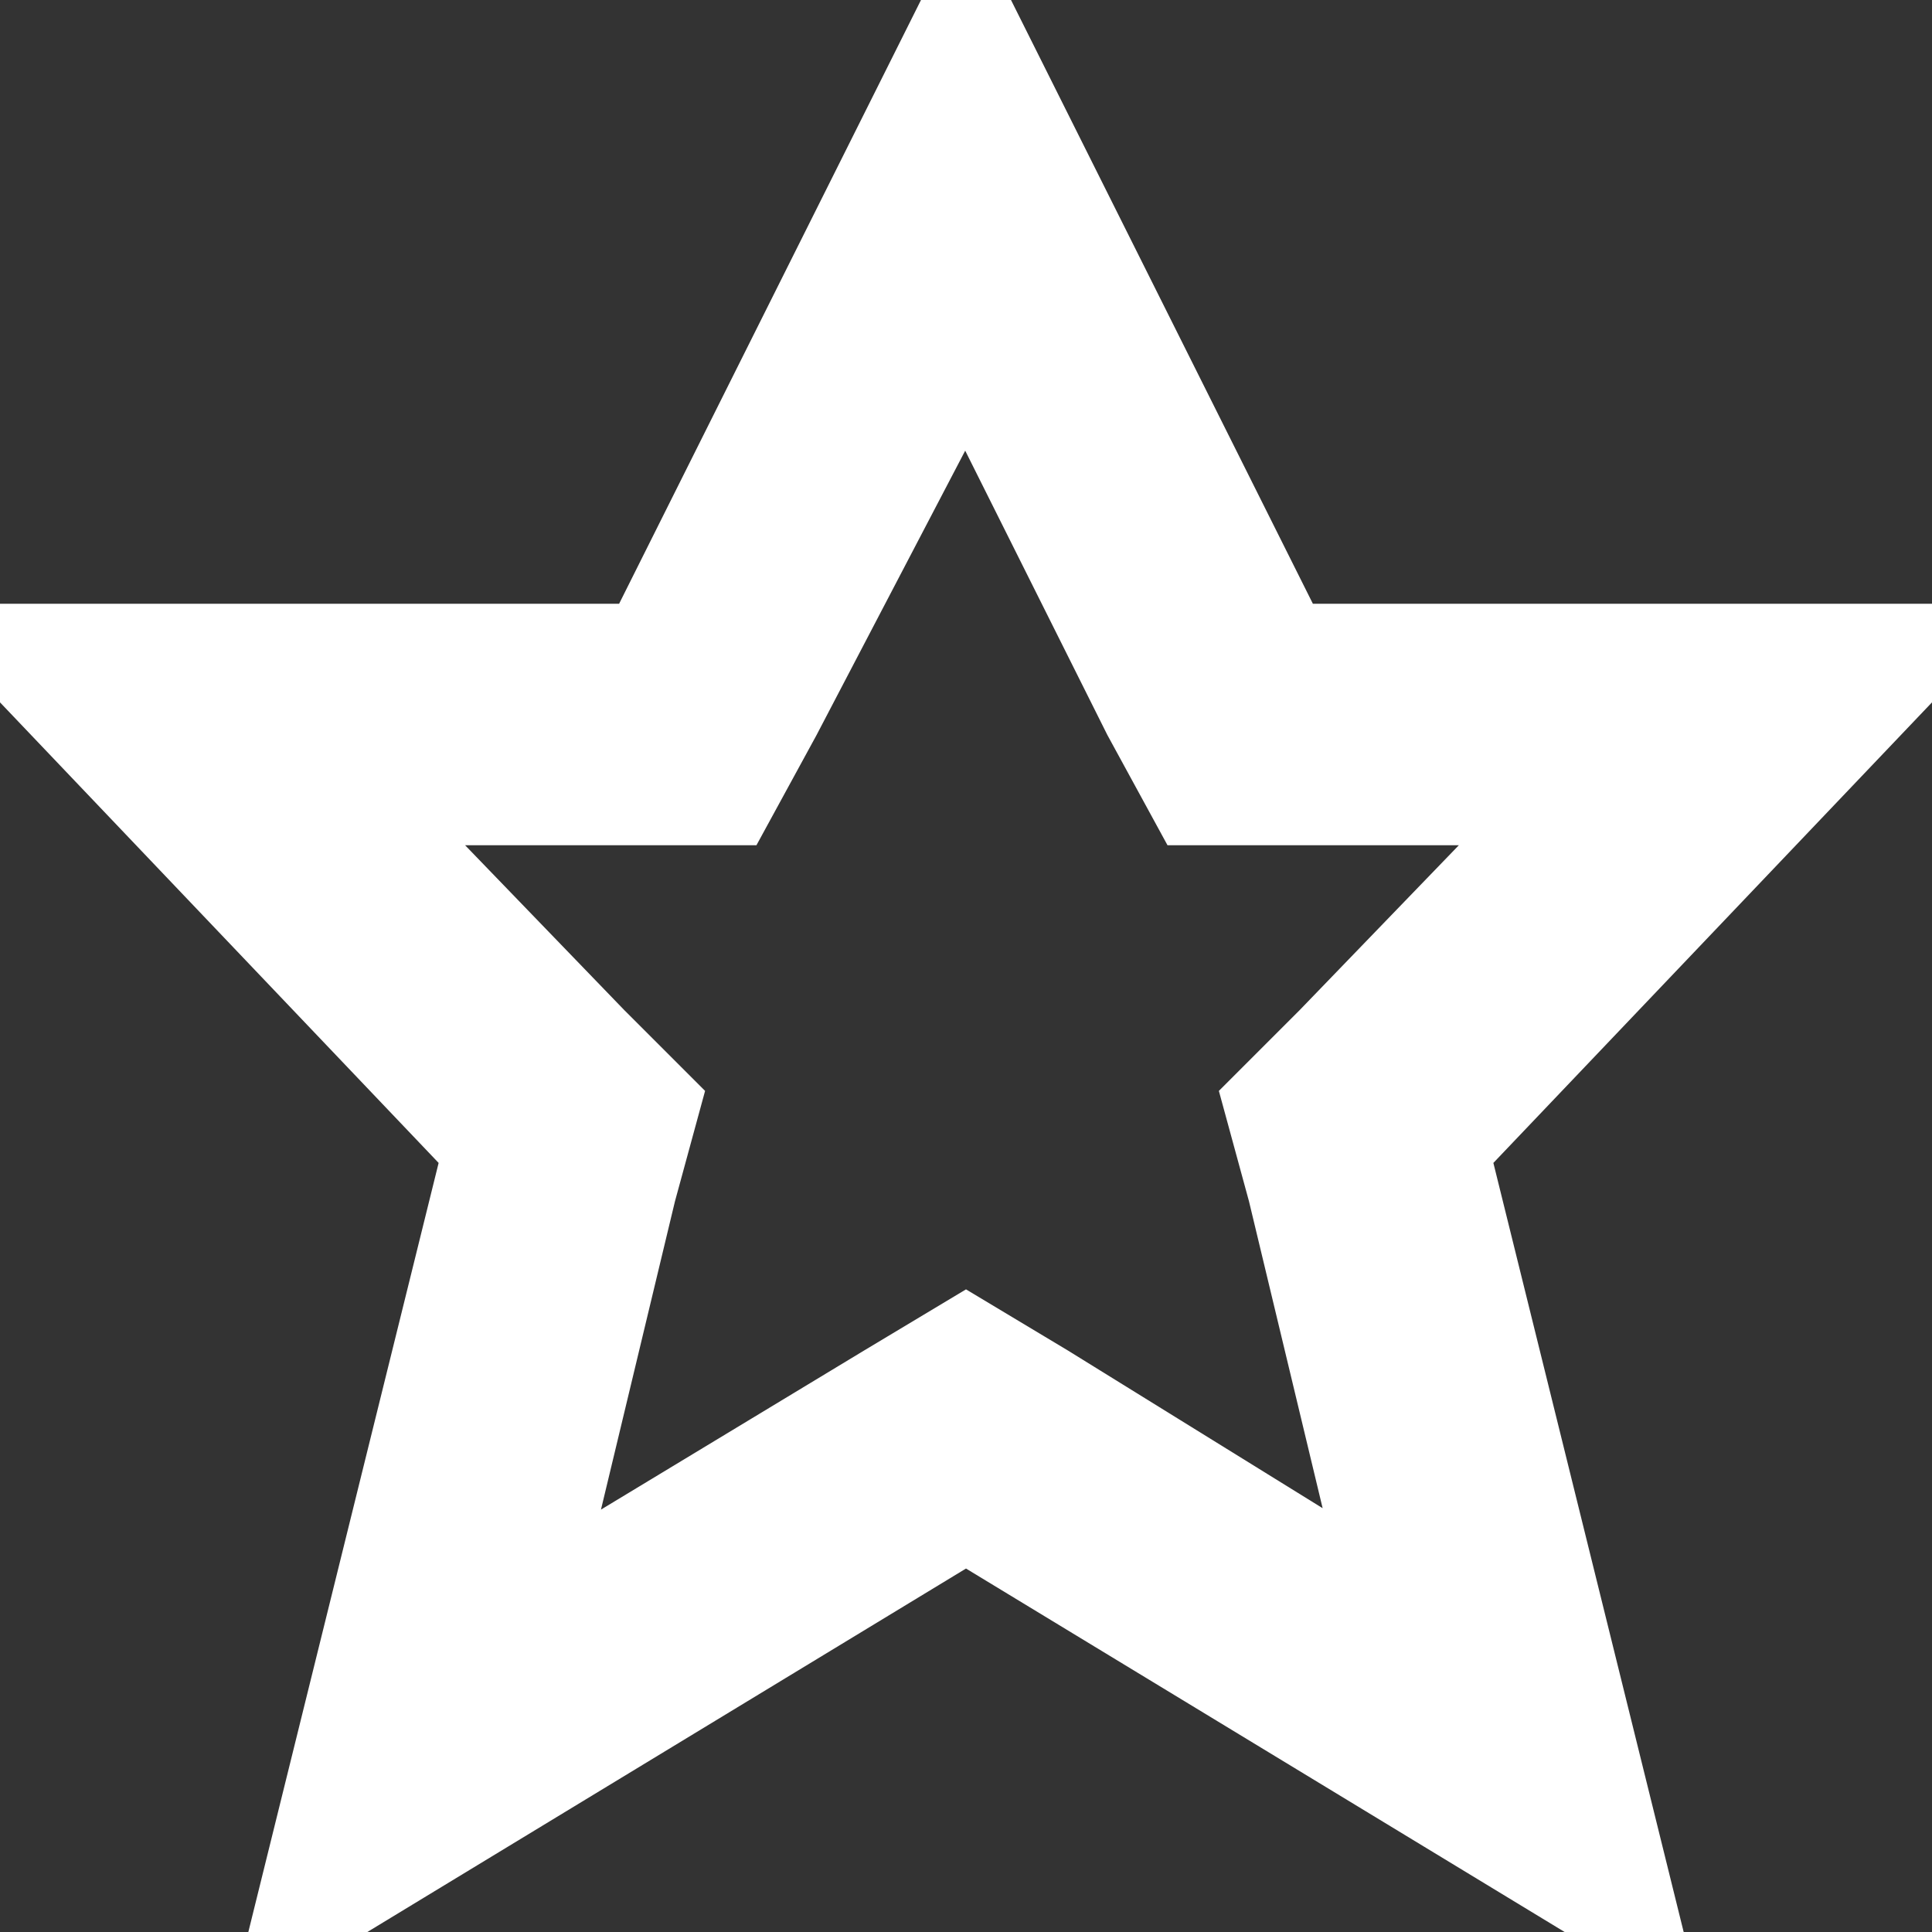 <!DOCTYPE svg PUBLIC "-//W3C//DTD SVG 1.1//EN" "http://www.w3.org/Graphics/SVG/1.1/DTD/svg11.dtd">
<!-- Uploaded to: SVG Repo, www.svgrepo.com, Transformed by: SVG Repo Mixer Tools -->
<svg fill="#ffffff" height="800px" width="800px" version="1.1" id="XMLID_297_" xmlns="http://www.w3.org/2000/svg" xmlns:xlink="http://www.w3.org/1999/xlink" viewBox="0 0 24 24" enable-background="new 0 0 24 24" xml:space="preserve" stroke="#ffffff">
<rect x="0" y="0" width="24" height="24" fill="#333333" stroke="none"/>
<g id="SVGRepo_bgCarrier" stroke-width="0"/>
<g id="SVGRepo_tracerCarrier" stroke-linecap="round" stroke-linejoin="round"/>
<g id="SVGRepo_iconCarrier"> <g id="star_1_"> <g id="star"> <path d="M12,4.5l2.2,4.4l0.6,1.1H16h3.3l-2.8,2.9l-0.8,0.8l0.3,1.1l1.2,5L13,17.2l-1-0.6l-1,0.6l-4.3,2.6l1.2-5l0.3-1.1l-0.8-0.8 L4.6,10h3.3h1.2l0.6-1.1L12,4.5 M12,0L8,8H0l6,6.3L3.6,24l8.4-5.1l8.4,5.1L18,14.3L24,8h-8L12,0L12,0z"/> </g> </g> </g>
</svg>